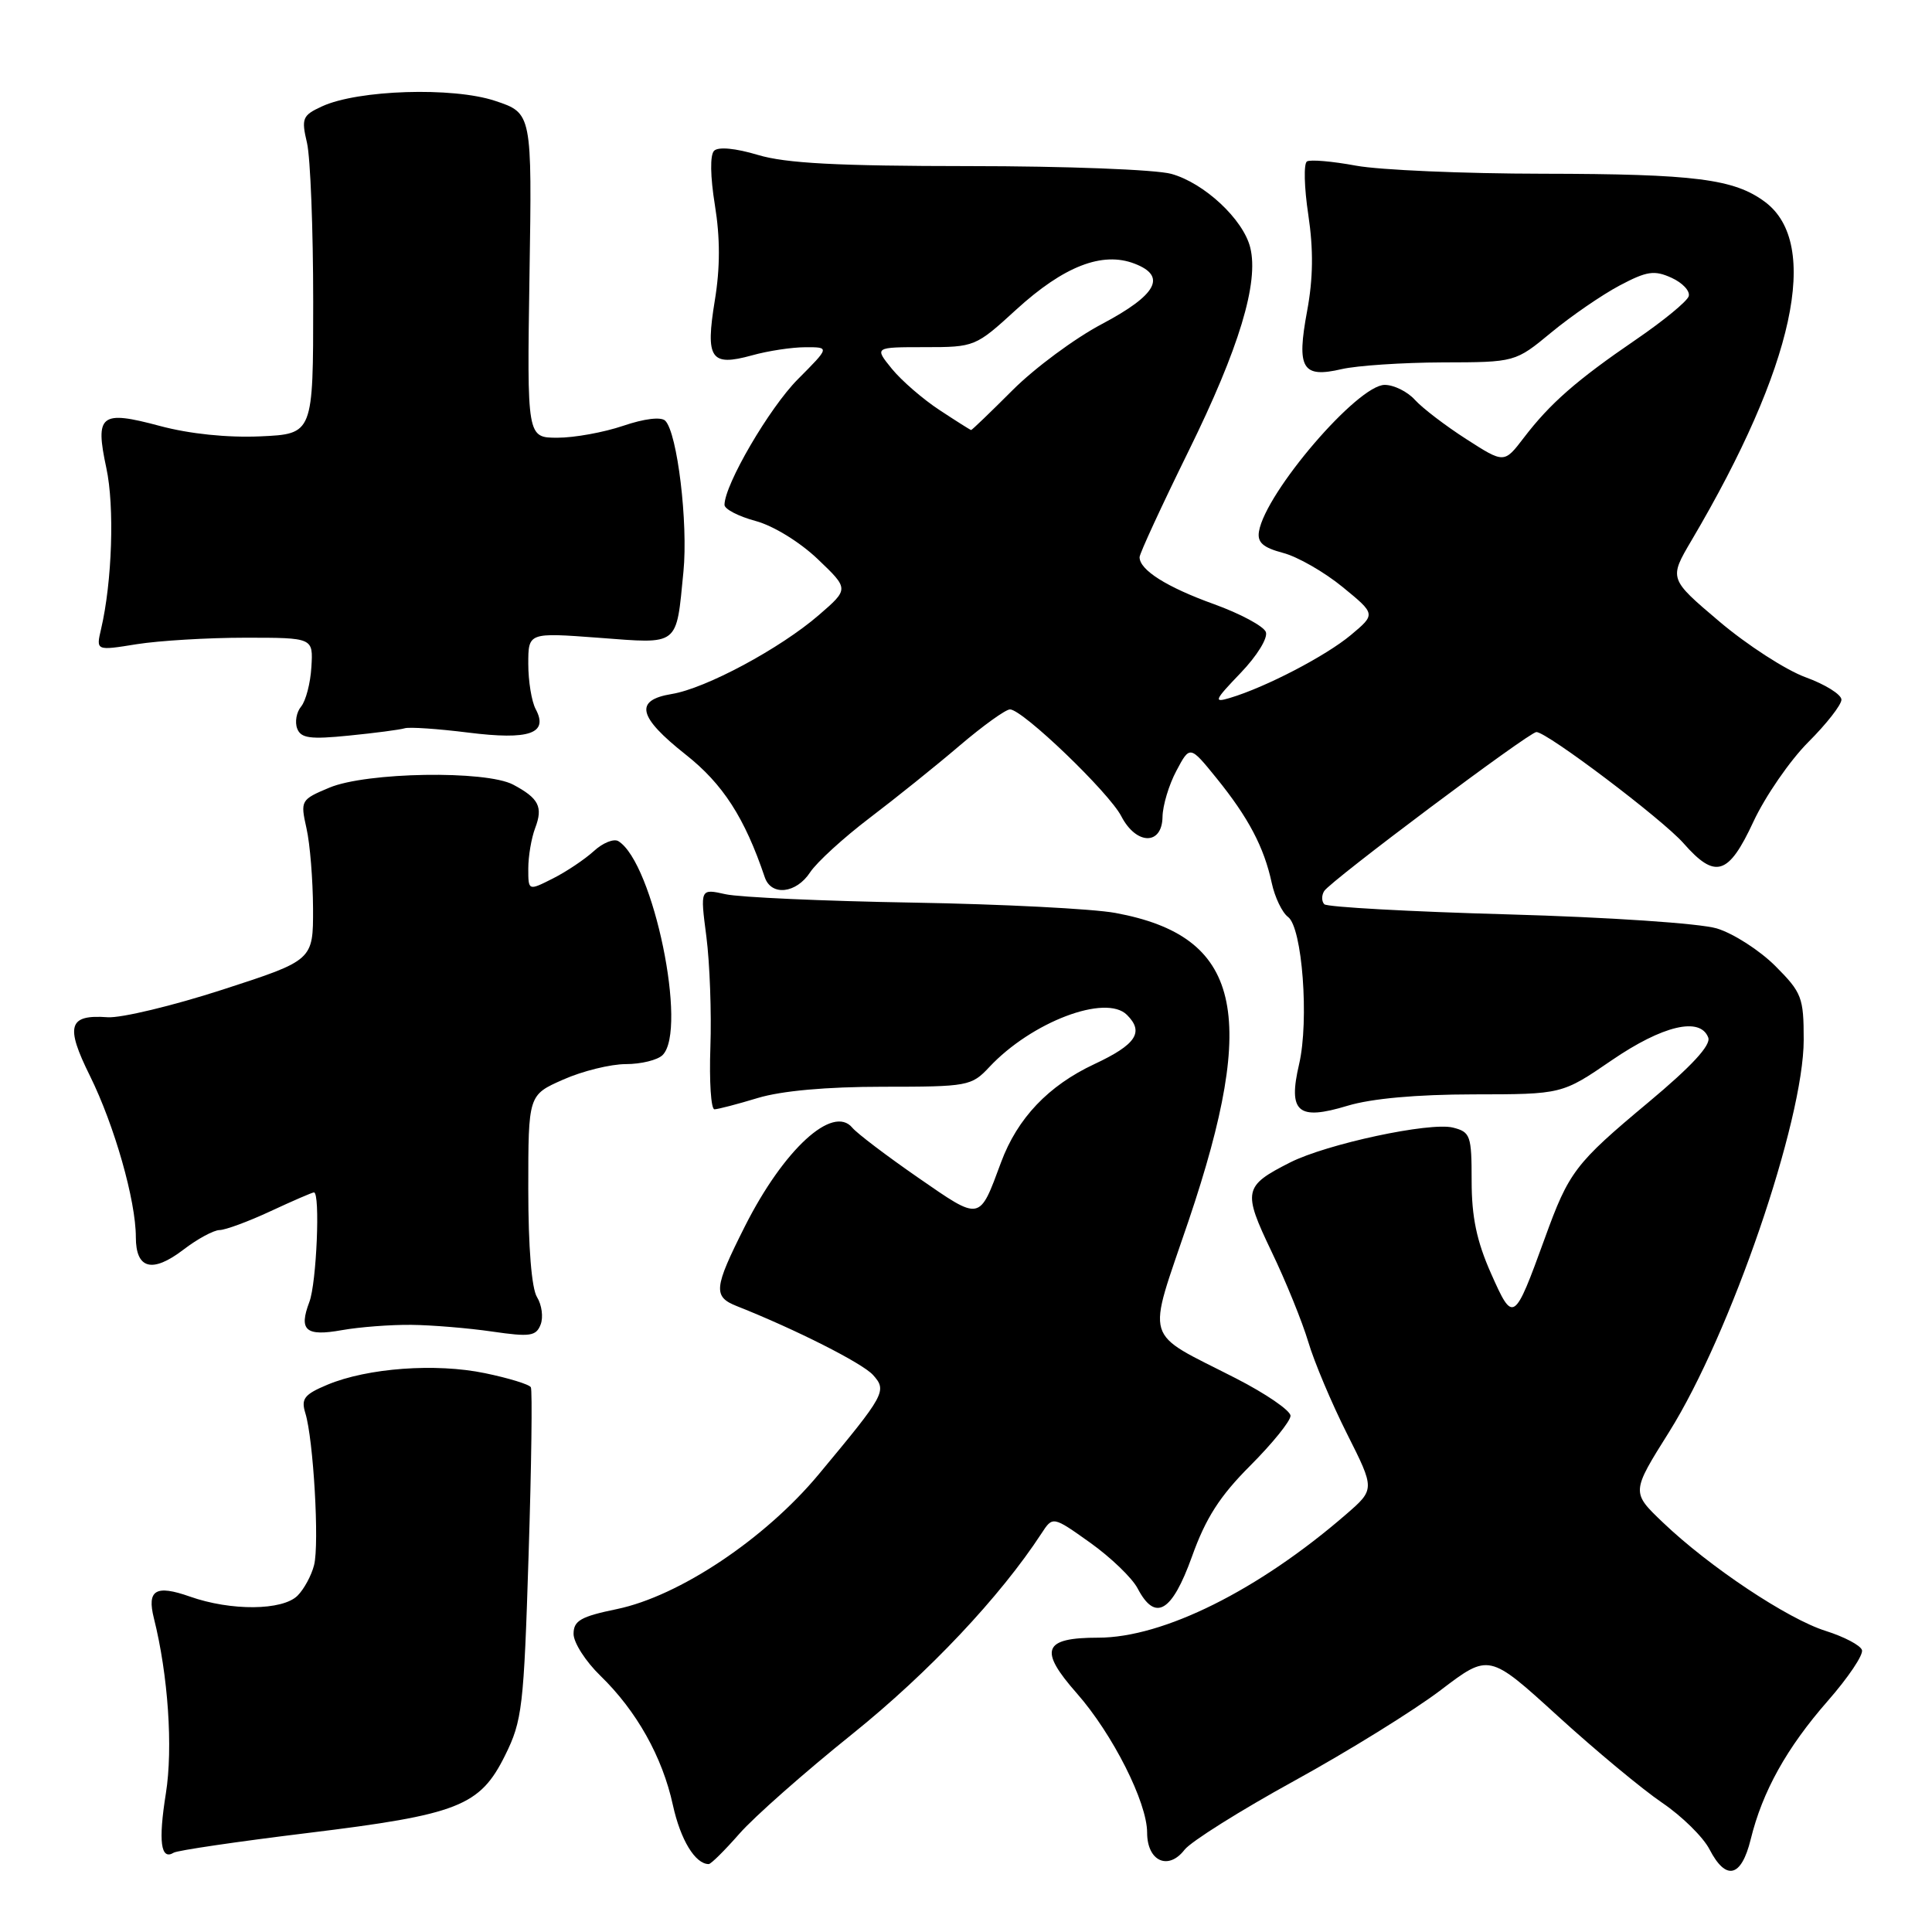<?xml version="1.0" encoding="UTF-8" standalone="no"?>
<!DOCTYPE svg PUBLIC "-//W3C//DTD SVG 1.1//EN" "http://www.w3.org/Graphics/SVG/1.1/DTD/svg11.dtd" >
<svg xmlns="http://www.w3.org/2000/svg" xmlns:xlink="http://www.w3.org/1999/xlink" version="1.1" viewBox="0 0 256 256">
 <g >
 <path fill="currentColor"
d=" M 231.97 243.75 C 233.53 237.37 236.74 231.61 242.19 225.38 C 244.89 222.30 246.93 219.27 246.72 218.64 C 246.52 218.01 244.36 216.88 241.93 216.11 C 236.88 214.53 226.48 207.60 220.33 201.72 C 216.15 197.73 216.15 197.73 221.18 189.72 C 229.31 176.74 239.00 148.50 239.00 137.78 C 239.00 132.16 238.75 131.52 235.23 127.99 C 233.15 125.92 229.67 123.68 227.48 123.02 C 225.22 122.35 213.24 121.54 199.83 121.16 C 186.82 120.80 175.86 120.19 175.48 119.82 C 175.11 119.44 175.10 118.65 175.46 118.07 C 176.28 116.74 202.62 97.00 203.58 97.00 C 204.99 97.00 220.29 108.57 223.07 111.73 C 227.29 116.53 229.03 116.00 232.34 108.87 C 233.91 105.51 237.17 100.78 239.59 98.35 C 242.02 95.93 244.00 93.39 244.00 92.71 C 244.00 92.03 241.86 90.69 239.25 89.74 C 236.64 88.79 231.49 85.46 227.82 82.35 C 221.14 76.69 221.14 76.69 224.14 71.60 C 237.76 48.52 241.28 32.29 233.88 26.76 C 229.79 23.71 224.61 23.05 204.43 23.02 C 193.95 23.01 182.81 22.53 179.67 21.95 C 176.54 21.37 173.62 21.12 173.18 21.39 C 172.73 21.67 172.81 24.85 173.36 28.48 C 174.05 33.09 174.00 36.91 173.20 41.21 C 171.78 48.84 172.55 50.13 177.78 48.91 C 179.83 48.44 185.84 48.04 191.14 48.02 C 200.78 48.00 200.78 48.00 205.57 44.04 C 208.20 41.87 212.26 39.08 214.59 37.84 C 218.22 35.92 219.20 35.77 221.49 36.81 C 222.96 37.48 223.98 38.58 223.76 39.26 C 223.54 39.94 220.40 42.52 216.77 45.00 C 208.91 50.37 205.39 53.45 201.91 58.01 C 199.31 61.41 199.31 61.41 194.30 58.19 C 191.54 56.42 188.48 54.08 187.49 52.99 C 186.50 51.89 184.70 51.00 183.48 51.00 C 179.90 51.00 167.70 65.22 166.82 70.42 C 166.58 71.87 167.34 72.55 170.00 73.26 C 171.93 73.76 175.48 75.80 177.90 77.78 C 182.30 81.38 182.30 81.38 178.99 84.15 C 175.67 86.92 167.74 91.05 163.00 92.47 C 160.75 93.15 160.89 92.82 164.38 89.18 C 166.57 86.90 168.03 84.53 167.73 83.74 C 167.43 82.97 164.34 81.31 160.85 80.05 C 154.60 77.80 151.00 75.53 151.00 73.83 C 151.00 73.35 153.93 67.01 157.51 59.73 C 164.19 46.15 166.83 37.43 165.66 32.79 C 164.73 29.06 159.57 24.25 155.21 23.04 C 153.16 22.47 141.17 22.01 128.41 22.01 C 110.98 22.00 104.12 21.64 100.43 20.53 C 97.46 19.64 95.18 19.42 94.62 19.98 C 94.07 20.53 94.11 23.37 94.73 27.20 C 95.43 31.51 95.43 35.48 94.72 39.79 C 93.45 47.55 94.16 48.60 99.63 47.09 C 101.76 46.49 104.95 46.01 106.72 46.01 C 109.95 46.00 109.95 46.00 105.72 50.25 C 101.94 54.05 96.00 64.23 96.00 66.90 C 96.00 67.46 97.85 68.42 100.11 69.03 C 102.47 69.66 105.99 71.83 108.36 74.09 C 112.50 78.04 112.50 78.04 108.50 81.50 C 103.38 85.93 93.51 91.23 89.00 91.96 C 84.02 92.78 84.53 94.98 90.85 99.98 C 95.79 103.88 98.67 108.34 101.34 116.25 C 102.20 118.77 105.51 118.40 107.35 115.58 C 108.23 114.25 111.76 111.02 115.22 108.39 C 118.67 105.77 124.04 101.46 127.14 98.81 C 130.24 96.17 133.25 94.00 133.83 94.00 C 135.49 94.00 146.95 105.00 148.58 108.16 C 150.56 111.98 153.98 112.04 154.04 108.25 C 154.06 106.74 154.89 103.98 155.88 102.13 C 157.67 98.76 157.67 98.76 161.21 103.13 C 165.42 108.33 167.49 112.25 168.51 116.99 C 168.92 118.90 169.90 120.93 170.67 121.50 C 172.56 122.88 173.48 135.22 172.14 141.00 C 170.65 147.38 171.97 148.52 178.55 146.52 C 181.73 145.56 187.69 145.02 195.24 145.01 C 206.98 145.00 206.98 145.00 213.55 140.50 C 220.32 135.87 225.29 134.70 226.35 137.48 C 226.74 138.48 224.14 141.29 218.44 146.05 C 208.70 154.18 207.89 155.25 204.69 164.09 C 200.62 175.28 200.51 175.36 197.56 168.72 C 195.67 164.46 195.00 161.25 195.00 156.49 C 195.00 150.45 194.84 150.00 192.52 149.41 C 189.46 148.65 175.78 151.58 170.93 154.04 C 164.78 157.16 164.65 157.82 168.48 165.83 C 170.38 169.77 172.56 175.16 173.35 177.80 C 174.13 180.44 176.44 185.92 178.48 189.97 C 182.19 197.34 182.19 197.34 178.35 200.67 C 166.75 210.72 154.13 217.00 145.53 217.00 C 138.21 217.00 137.59 218.60 142.69 224.38 C 147.43 229.77 152.00 238.82 152.00 242.83 C 152.00 246.62 154.80 247.90 156.96 245.10 C 157.81 244.01 164.35 239.90 171.50 235.97 C 178.65 232.04 187.38 226.63 190.90 223.95 C 197.30 219.08 197.30 219.08 206.40 227.37 C 211.40 231.93 217.64 237.11 220.25 238.88 C 222.86 240.65 225.68 243.42 226.52 245.05 C 228.70 249.26 230.73 248.77 231.97 243.75 Z  M 97.97 242.98 C 99.91 240.76 106.66 234.80 112.98 229.73 C 123.05 221.63 132.54 211.56 138.00 203.19 C 139.50 200.89 139.50 200.89 144.46 204.42 C 147.18 206.36 150.01 209.08 150.74 210.47 C 153.08 214.94 155.28 213.65 157.94 206.26 C 159.77 201.14 161.63 198.24 165.68 194.19 C 168.60 191.26 171.00 188.30 171.00 187.60 C 171.00 186.91 167.74 184.67 163.75 182.63 C 151.33 176.27 151.92 178.24 157.49 161.77 C 166.82 134.17 164.41 124.04 147.80 120.97 C 144.82 120.42 132.73 119.80 120.94 119.60 C 109.15 119.40 97.99 118.90 96.14 118.49 C 92.77 117.74 92.77 117.74 93.60 124.12 C 94.05 127.63 94.29 134.21 94.13 138.75 C 93.97 143.29 94.21 147.00 94.67 146.99 C 95.13 146.98 97.71 146.31 100.41 145.49 C 103.55 144.54 109.52 144.00 116.98 144.00 C 128.25 144.00 128.73 143.91 131.08 141.40 C 136.68 135.41 146.53 131.67 149.33 134.48 C 151.63 136.77 150.54 138.41 145.01 141.00 C 138.92 143.85 134.82 148.16 132.65 154.00 C 129.73 161.87 130.01 161.82 121.65 156.04 C 117.49 153.16 113.57 150.19 112.94 149.43 C 110.36 146.32 103.84 152.30 98.70 162.50 C 94.56 170.72 94.45 171.82 97.69 173.09 C 105.39 176.14 114.24 180.61 115.67 182.18 C 117.57 184.29 117.31 184.75 108.49 195.35 C 101.37 203.91 90.01 211.49 81.75 213.21 C 76.95 214.20 76.00 214.75 76.00 216.50 C 76.00 217.66 77.60 220.15 79.55 222.04 C 84.35 226.70 87.77 232.79 89.16 239.18 C 90.17 243.79 92.12 247.00 93.91 247.00 C 94.21 247.00 96.03 245.19 97.97 242.98 Z  M 40.70 242.89 C 60.76 240.44 63.59 239.33 66.93 232.59 C 69.20 228.01 69.41 226.22 70.04 206.09 C 70.42 194.21 70.55 184.19 70.34 183.82 C 70.14 183.44 67.39 182.60 64.25 181.95 C 57.74 180.60 48.71 181.26 43.39 183.48 C 40.31 184.77 39.87 185.34 40.46 187.25 C 41.53 190.70 42.33 204.56 41.62 207.37 C 41.28 208.74 40.29 210.57 39.43 211.43 C 37.44 213.42 30.60 213.48 25.15 211.55 C 20.63 209.96 19.45 210.67 20.39 214.42 C 22.28 221.94 22.94 231.61 21.98 237.63 C 20.96 244.01 21.30 246.55 23.02 245.49 C 23.50 245.19 31.46 244.02 40.70 242.89 Z  M 54.50 175.55 C 57.25 175.58 62.08 175.98 65.23 176.44 C 70.25 177.17 71.04 177.05 71.64 175.50 C 72.01 174.53 71.79 172.90 71.16 171.88 C 70.44 170.73 70.00 165.27 70.00 157.56 C 70.00 145.09 70.00 145.09 74.63 143.05 C 77.17 141.92 80.91 141.00 82.93 141.00 C 84.95 141.00 87.14 140.46 87.80 139.80 C 91.14 136.46 86.57 114.32 81.94 111.46 C 81.34 111.09 79.87 111.68 78.68 112.78 C 77.48 113.87 75.04 115.51 73.25 116.41 C 70.00 118.05 70.00 118.05 70.00 115.09 C 70.00 113.46 70.41 111.05 70.91 109.73 C 71.98 106.92 71.40 105.78 68.00 103.97 C 64.37 102.05 48.54 102.31 43.64 104.37 C 39.85 105.96 39.79 106.07 40.61 109.75 C 41.08 111.81 41.46 116.59 41.48 120.37 C 41.50 127.24 41.50 127.24 29.50 131.13 C 22.90 133.27 16.05 134.91 14.27 134.79 C 9.07 134.41 8.62 135.91 11.92 142.56 C 15.16 149.12 18.00 159.07 18.00 163.93 C 18.00 168.16 20.17 168.74 24.30 165.59 C 26.16 164.16 28.32 163.00 29.09 162.99 C 29.87 162.98 32.91 161.86 35.85 160.49 C 38.79 159.12 41.38 158.00 41.60 158.00 C 42.45 158.00 41.95 170.01 40.99 172.52 C 39.56 176.29 40.51 177.11 45.31 176.25 C 47.61 175.84 51.75 175.52 54.50 175.55 Z  M 53.63 96.50 C 54.25 96.31 58.03 96.57 62.03 97.07 C 70.16 98.09 72.71 97.20 70.98 93.96 C 70.44 92.95 70.00 90.26 70.00 87.97 C 70.00 83.81 70.00 83.81 79.35 84.51 C 90.10 85.32 89.58 85.73 90.56 75.74 C 91.19 69.30 89.75 57.35 88.15 55.75 C 87.60 55.20 85.37 55.47 82.58 56.42 C 80.02 57.29 76.11 58.00 73.88 58.00 C 69.83 58.00 69.83 58.00 70.16 36.50 C 70.50 14.99 70.50 14.99 65.59 13.36 C 59.99 11.50 47.44 11.90 42.68 14.09 C 40.07 15.29 39.91 15.67 40.68 18.94 C 41.13 20.90 41.50 30.38 41.50 40.00 C 41.50 57.50 41.50 57.50 34.50 57.82 C 30.12 58.01 25.14 57.50 21.18 56.44 C 13.32 54.33 12.57 54.92 14.09 62.01 C 15.19 67.10 14.86 77.11 13.39 83.36 C 12.72 86.23 12.72 86.23 18.11 85.36 C 21.08 84.89 27.55 84.50 32.50 84.50 C 41.50 84.50 41.50 84.50 41.26 88.38 C 41.14 90.51 40.52 92.87 39.90 93.62 C 39.28 94.36 39.05 95.68 39.38 96.54 C 39.87 97.82 41.09 97.99 46.24 97.47 C 49.68 97.13 53.01 96.69 53.63 96.50 Z  M 124.50 54.34 C 122.30 52.90 119.45 50.43 118.17 48.86 C 115.85 46.00 115.85 46.00 122.53 46.00 C 129.16 46.00 129.27 45.95 134.66 41.02 C 140.95 35.28 146.05 33.29 150.32 34.93 C 154.65 36.58 153.31 39.07 146.00 42.94 C 142.42 44.83 137.11 48.76 134.18 51.69 C 131.26 54.61 128.79 56.99 128.68 56.98 C 128.58 56.98 126.70 55.79 124.50 54.34 Z "/>
</g>
</svg>